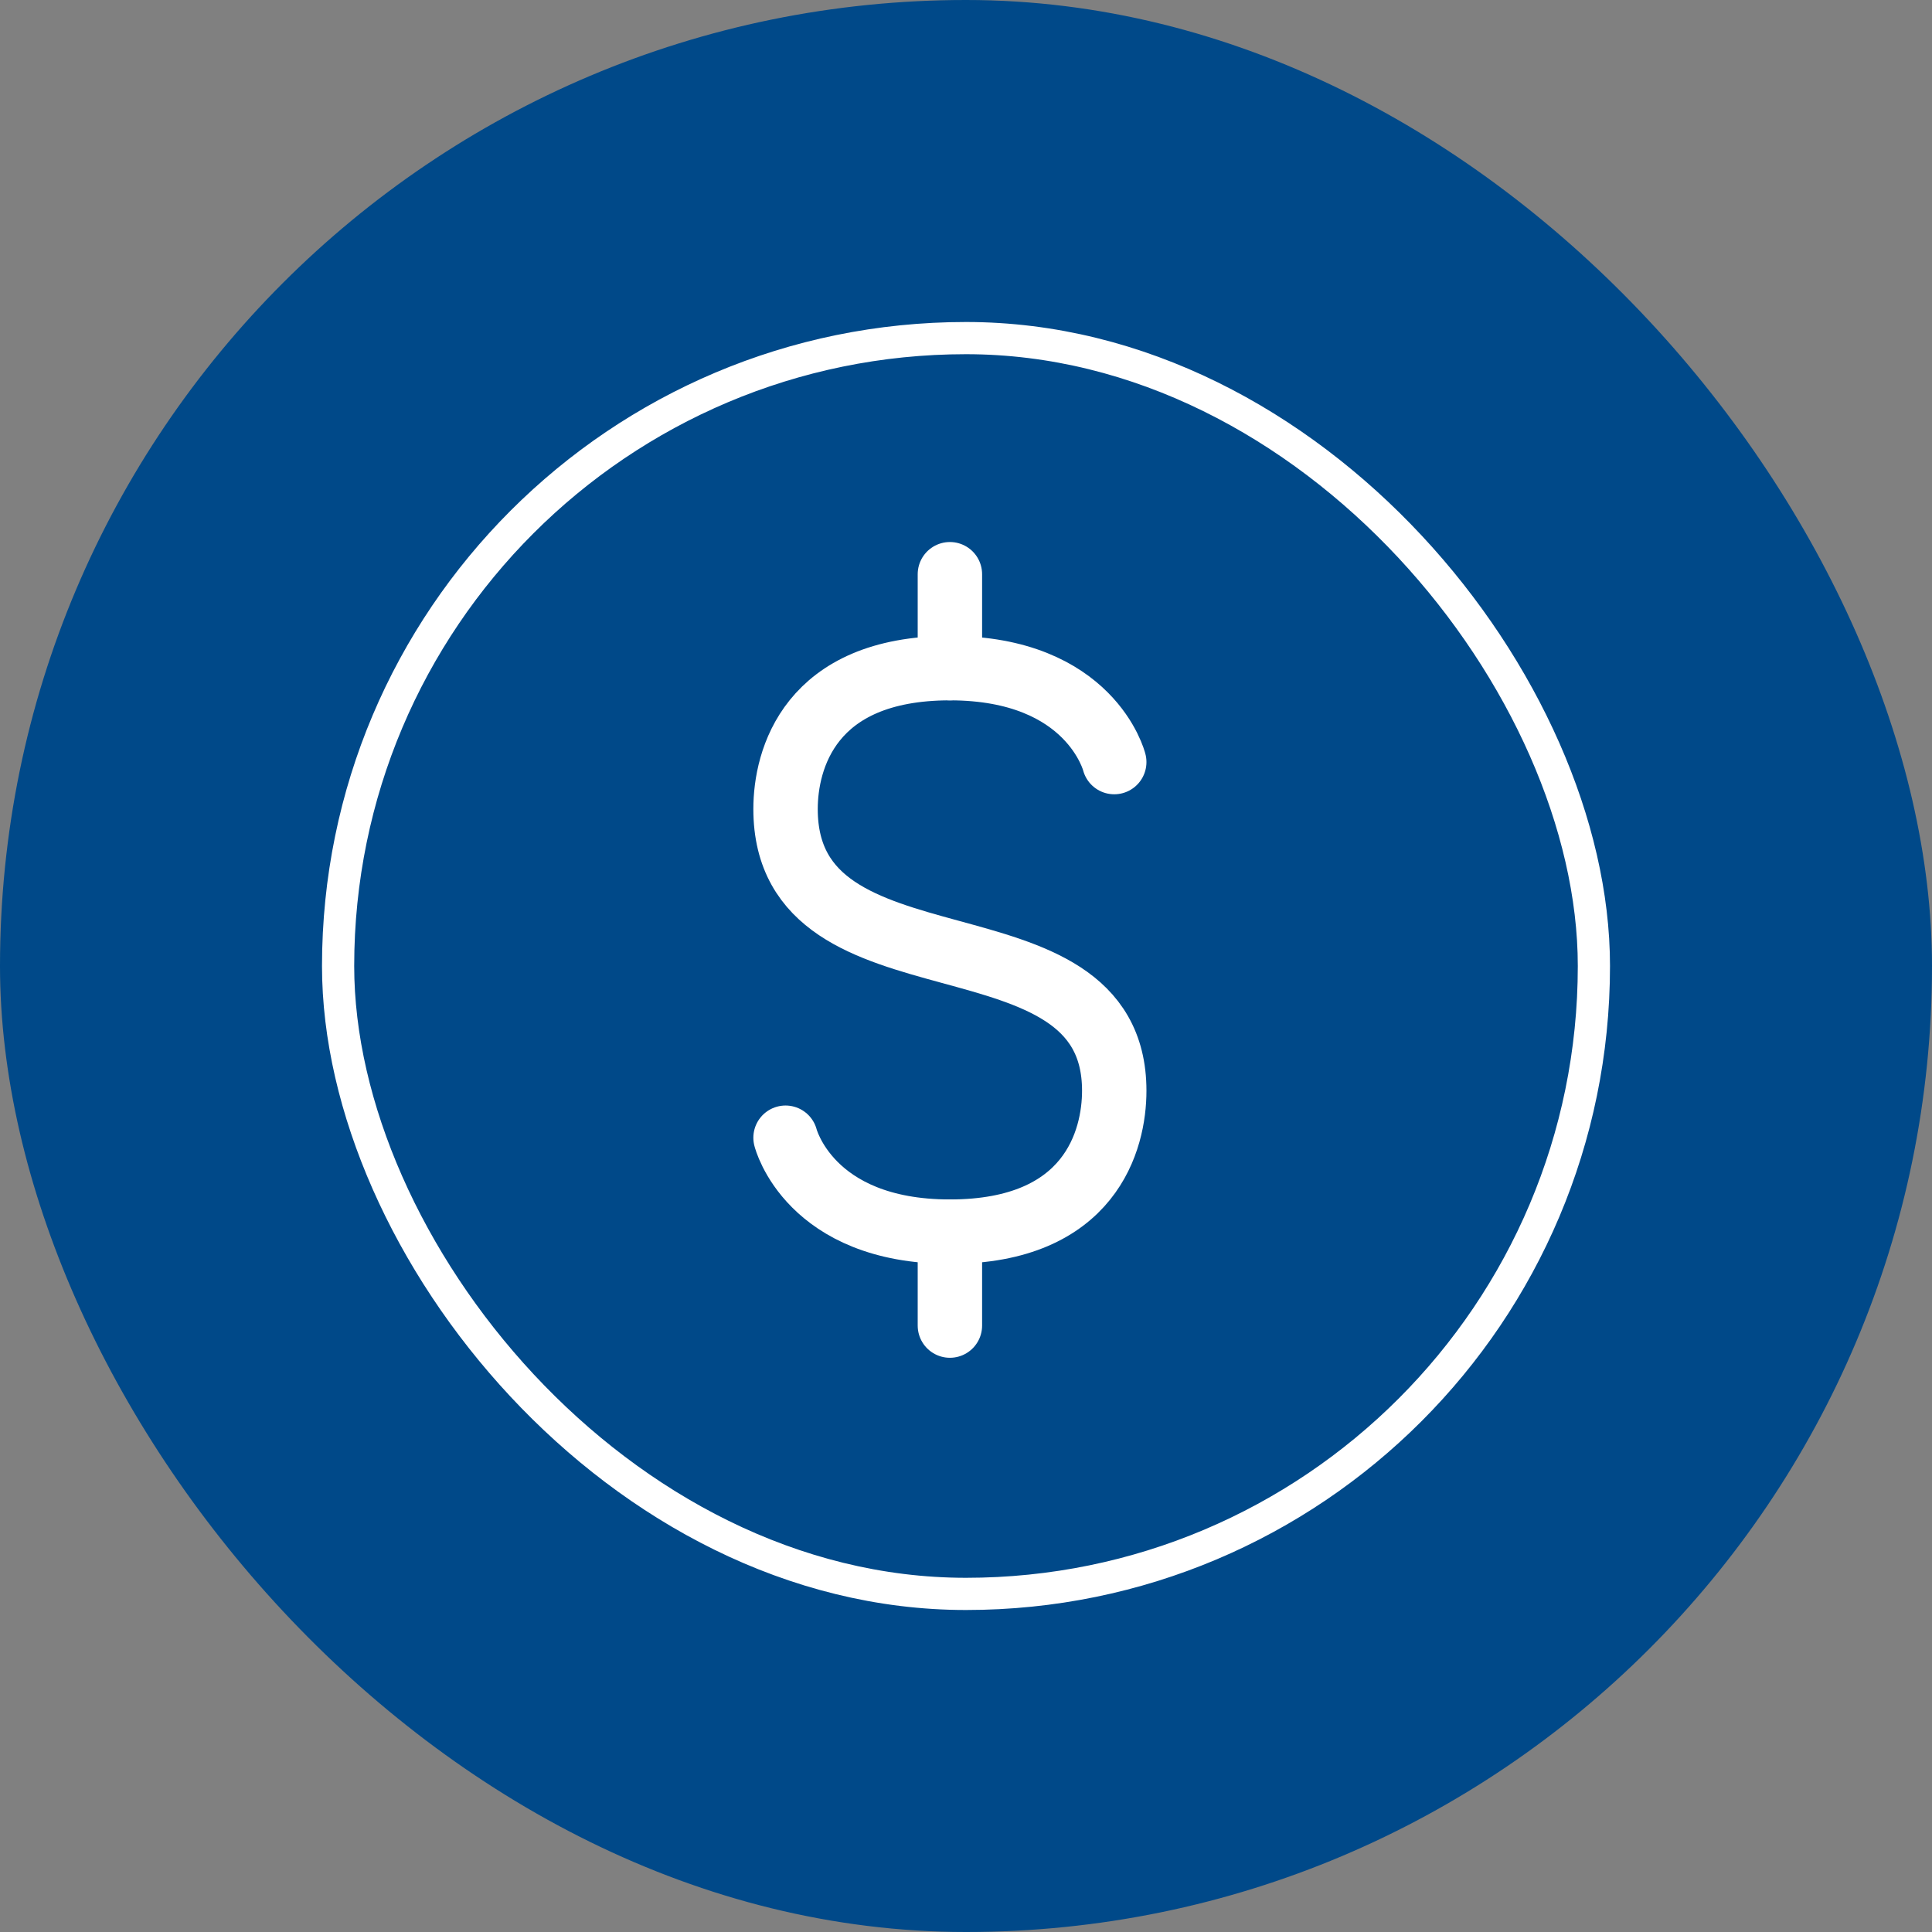 <svg width="60" height="60" viewBox="0 0 60 60" fill="none" xmlns="http://www.w3.org/2000/svg">
<rect x="0" y="0" width="60" height="60" fill="#808080" stroke="none"/>
<rect width="60" height="60" rx="30" fill="#004989"/>
<rect x="10.5" y="10.5" width="39" height="39" rx="19.5" stroke="white"/>
<path d="M29.5 17.833V20.75" stroke="white" stroke-width="2" stroke-linecap="round"/>
<path d="M29.5 38.25V41.167" stroke="white" stroke-width="2" stroke-linecap="round"/>
<path d="M34.604 23.667C34.604 23.667 33.875 20.75 29.5 20.75C25.125 20.75 24.396 23.603 24.396 25.125C24.396 31.163 34.604 27.991 34.604 33.875C34.604 35.397 33.875 38.25 29.5 38.25C25.125 38.25 24.396 35.333 24.396 35.333" stroke="white" stroke-width="2" stroke-linecap="round"/>
</svg>
